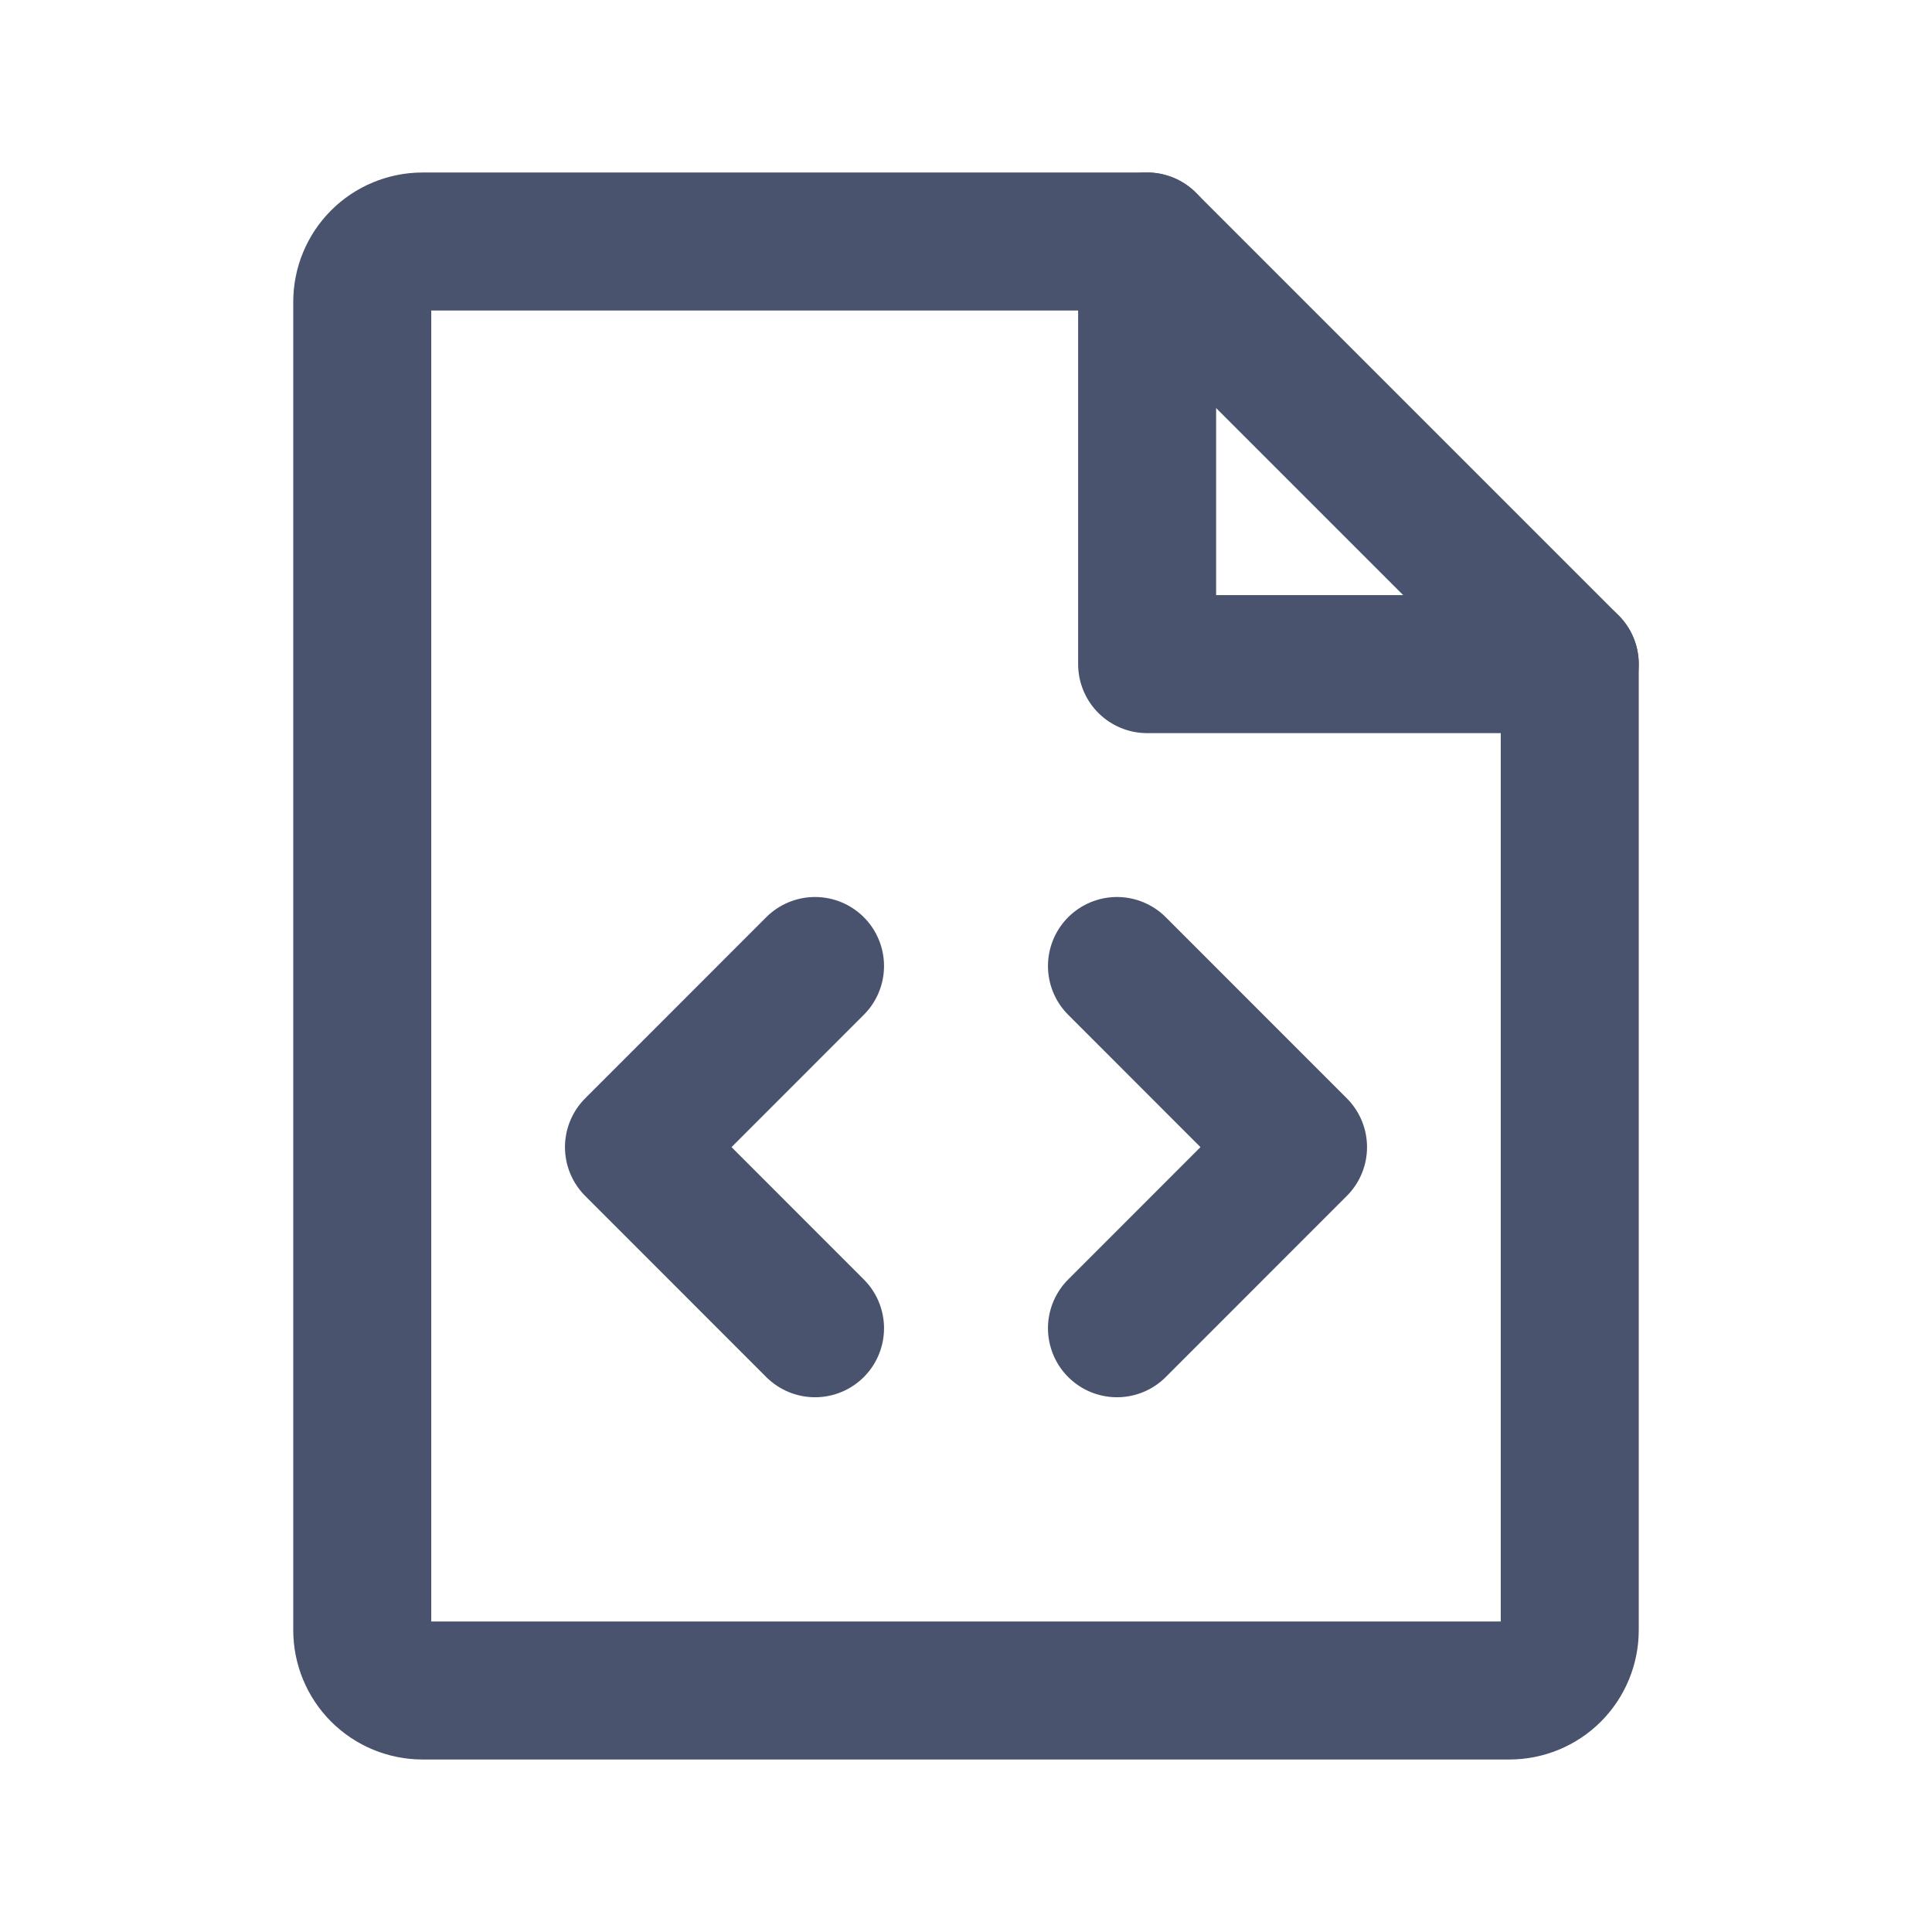 <svg width="28" height="28" viewBox="0 0 28 28" fill="none" xmlns="http://www.w3.org/2000/svg">
<path d="M16.625 3.5V9.625H22.75" stroke="#49536E" stroke-width="2" stroke-linecap="round" stroke-linejoin="round"/>
<path d="M16.188 14L18.812 16.625L16.188 19.25" stroke="#49536E" stroke-width="2" stroke-linecap="round" stroke-linejoin="round"/>
<path d="M11.812 14L9.188 16.625L11.812 19.25" stroke="#49536E" stroke-width="2" stroke-linecap="round" stroke-linejoin="round"/>
<path d="M21.875 24.5C22.107 24.5 22.33 24.408 22.494 24.244C22.658 24.08 22.75 23.857 22.75 23.625V9.625L16.625 3.5H6.125C5.893 3.5 5.67 3.592 5.506 3.756C5.342 3.92 5.25 4.143 5.25 4.375V23.625C5.25 23.857 5.342 24.08 5.506 24.244C5.67 24.408 5.893 24.5 6.125 24.5H21.875Z" stroke="#49536E" stroke-width="2" stroke-linecap="round" stroke-linejoin="round"/>
</svg>

